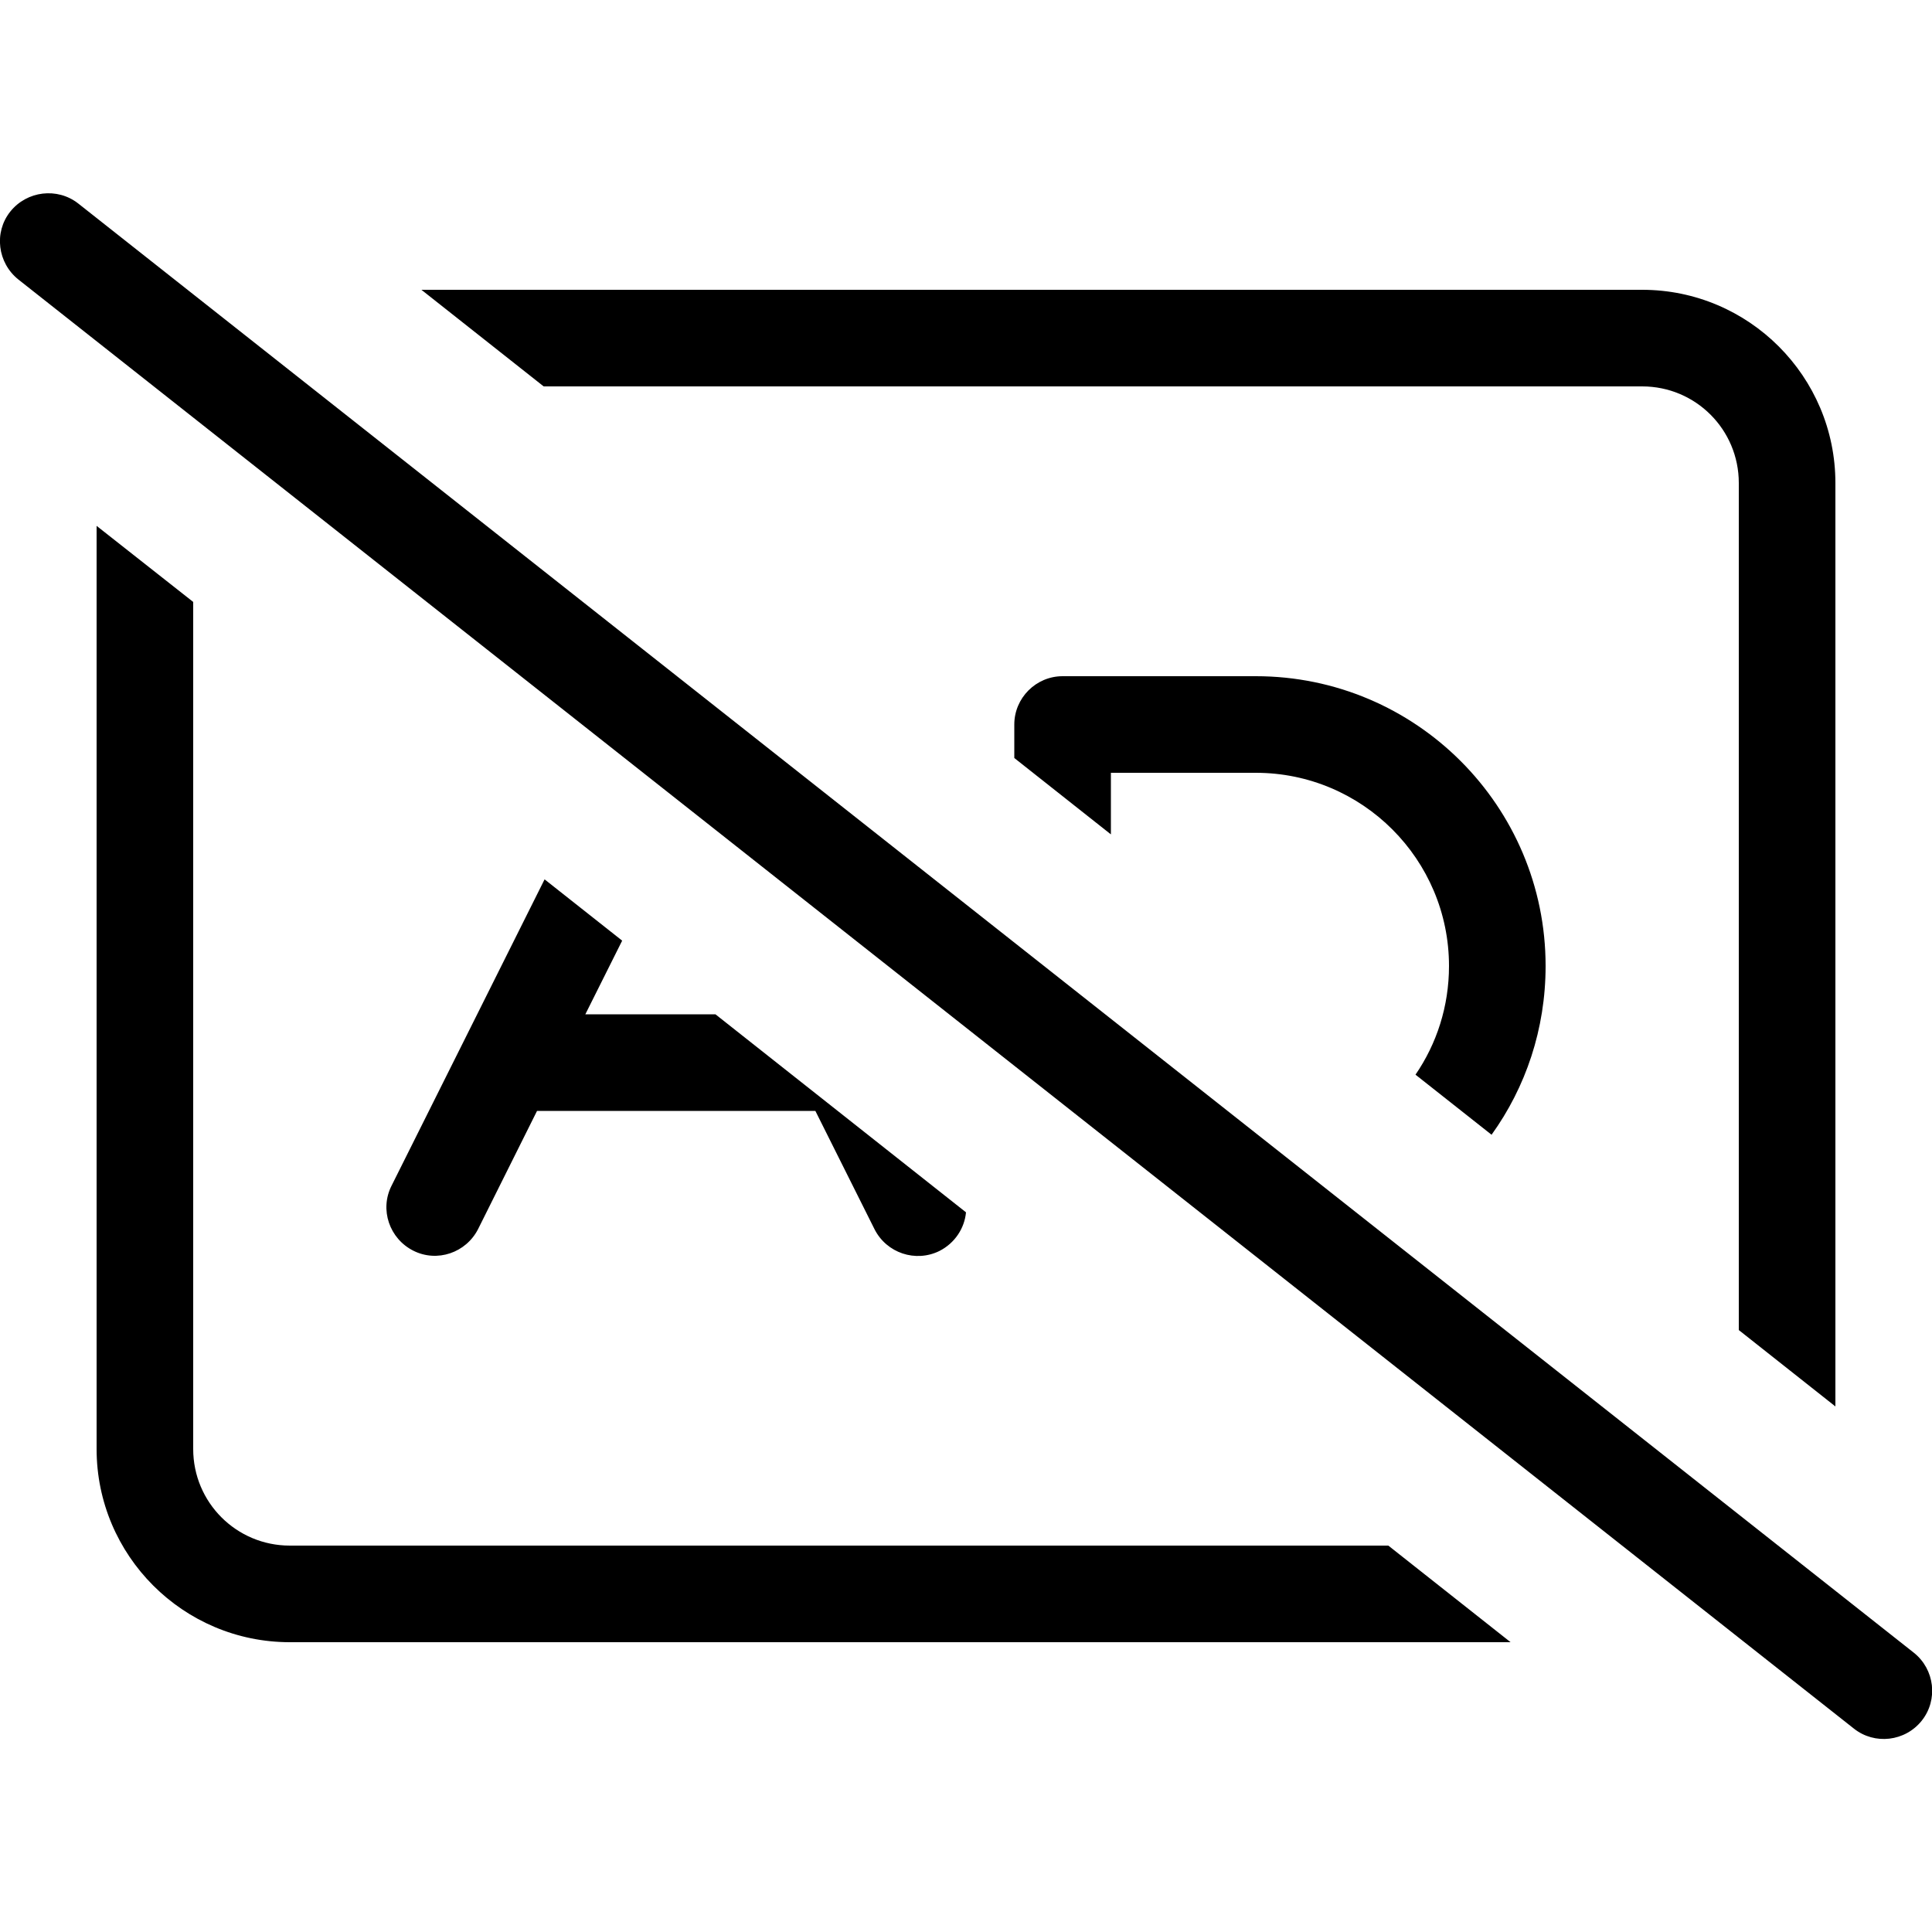 <svg xmlns="http://www.w3.org/2000/svg" width="24" height="24" viewBox="0 0 640 512"><path d="M25.9 3.4C19-2 8.9-.8 3.4 6.1S-.8 23.1 6.1 28.6l608 480c6.9 5.5 17 4.3 22.5-2.6s4.3-17-2.6-22.5L25.9 3.4zM459.9 448L96 448c-17.7 0-32-14.3-32-32l0-280.6L32 110.2 32 416c0 35.3 28.7 64 64 64l404.4 0-40.5-32zM544 32L139.6 32l40.5 32L544 64c17.7 0 32 14.3 32 32l0 280.6 32 25.3L608 96c0-35.3-28.7-64-64-64zM512 256c0-53-43-96-96-96l-64 0c-8.8 0-16 7.2-16 16l0 11.1 32 25.3 0-20.4 48 0c35.3 0 64 28.7 64 64c0 13.4-4.1 25.8-11.1 36l25.2 19.9c11.3-15.7 17.9-35 17.9-55.9zM129.7 328.8c-4 7.9-.7 17.5 7.2 21.5s17.5 .7 21.5-7.2L177.9 304l92.2 0 19.6 39.2c4 7.9 13.6 11.1 21.5 7.2c5.1-2.6 8.3-7.5 8.8-12.8L237 272l-43.1 0 12.2-24.4-25.7-20.3L129.7 328.8z"/></svg>